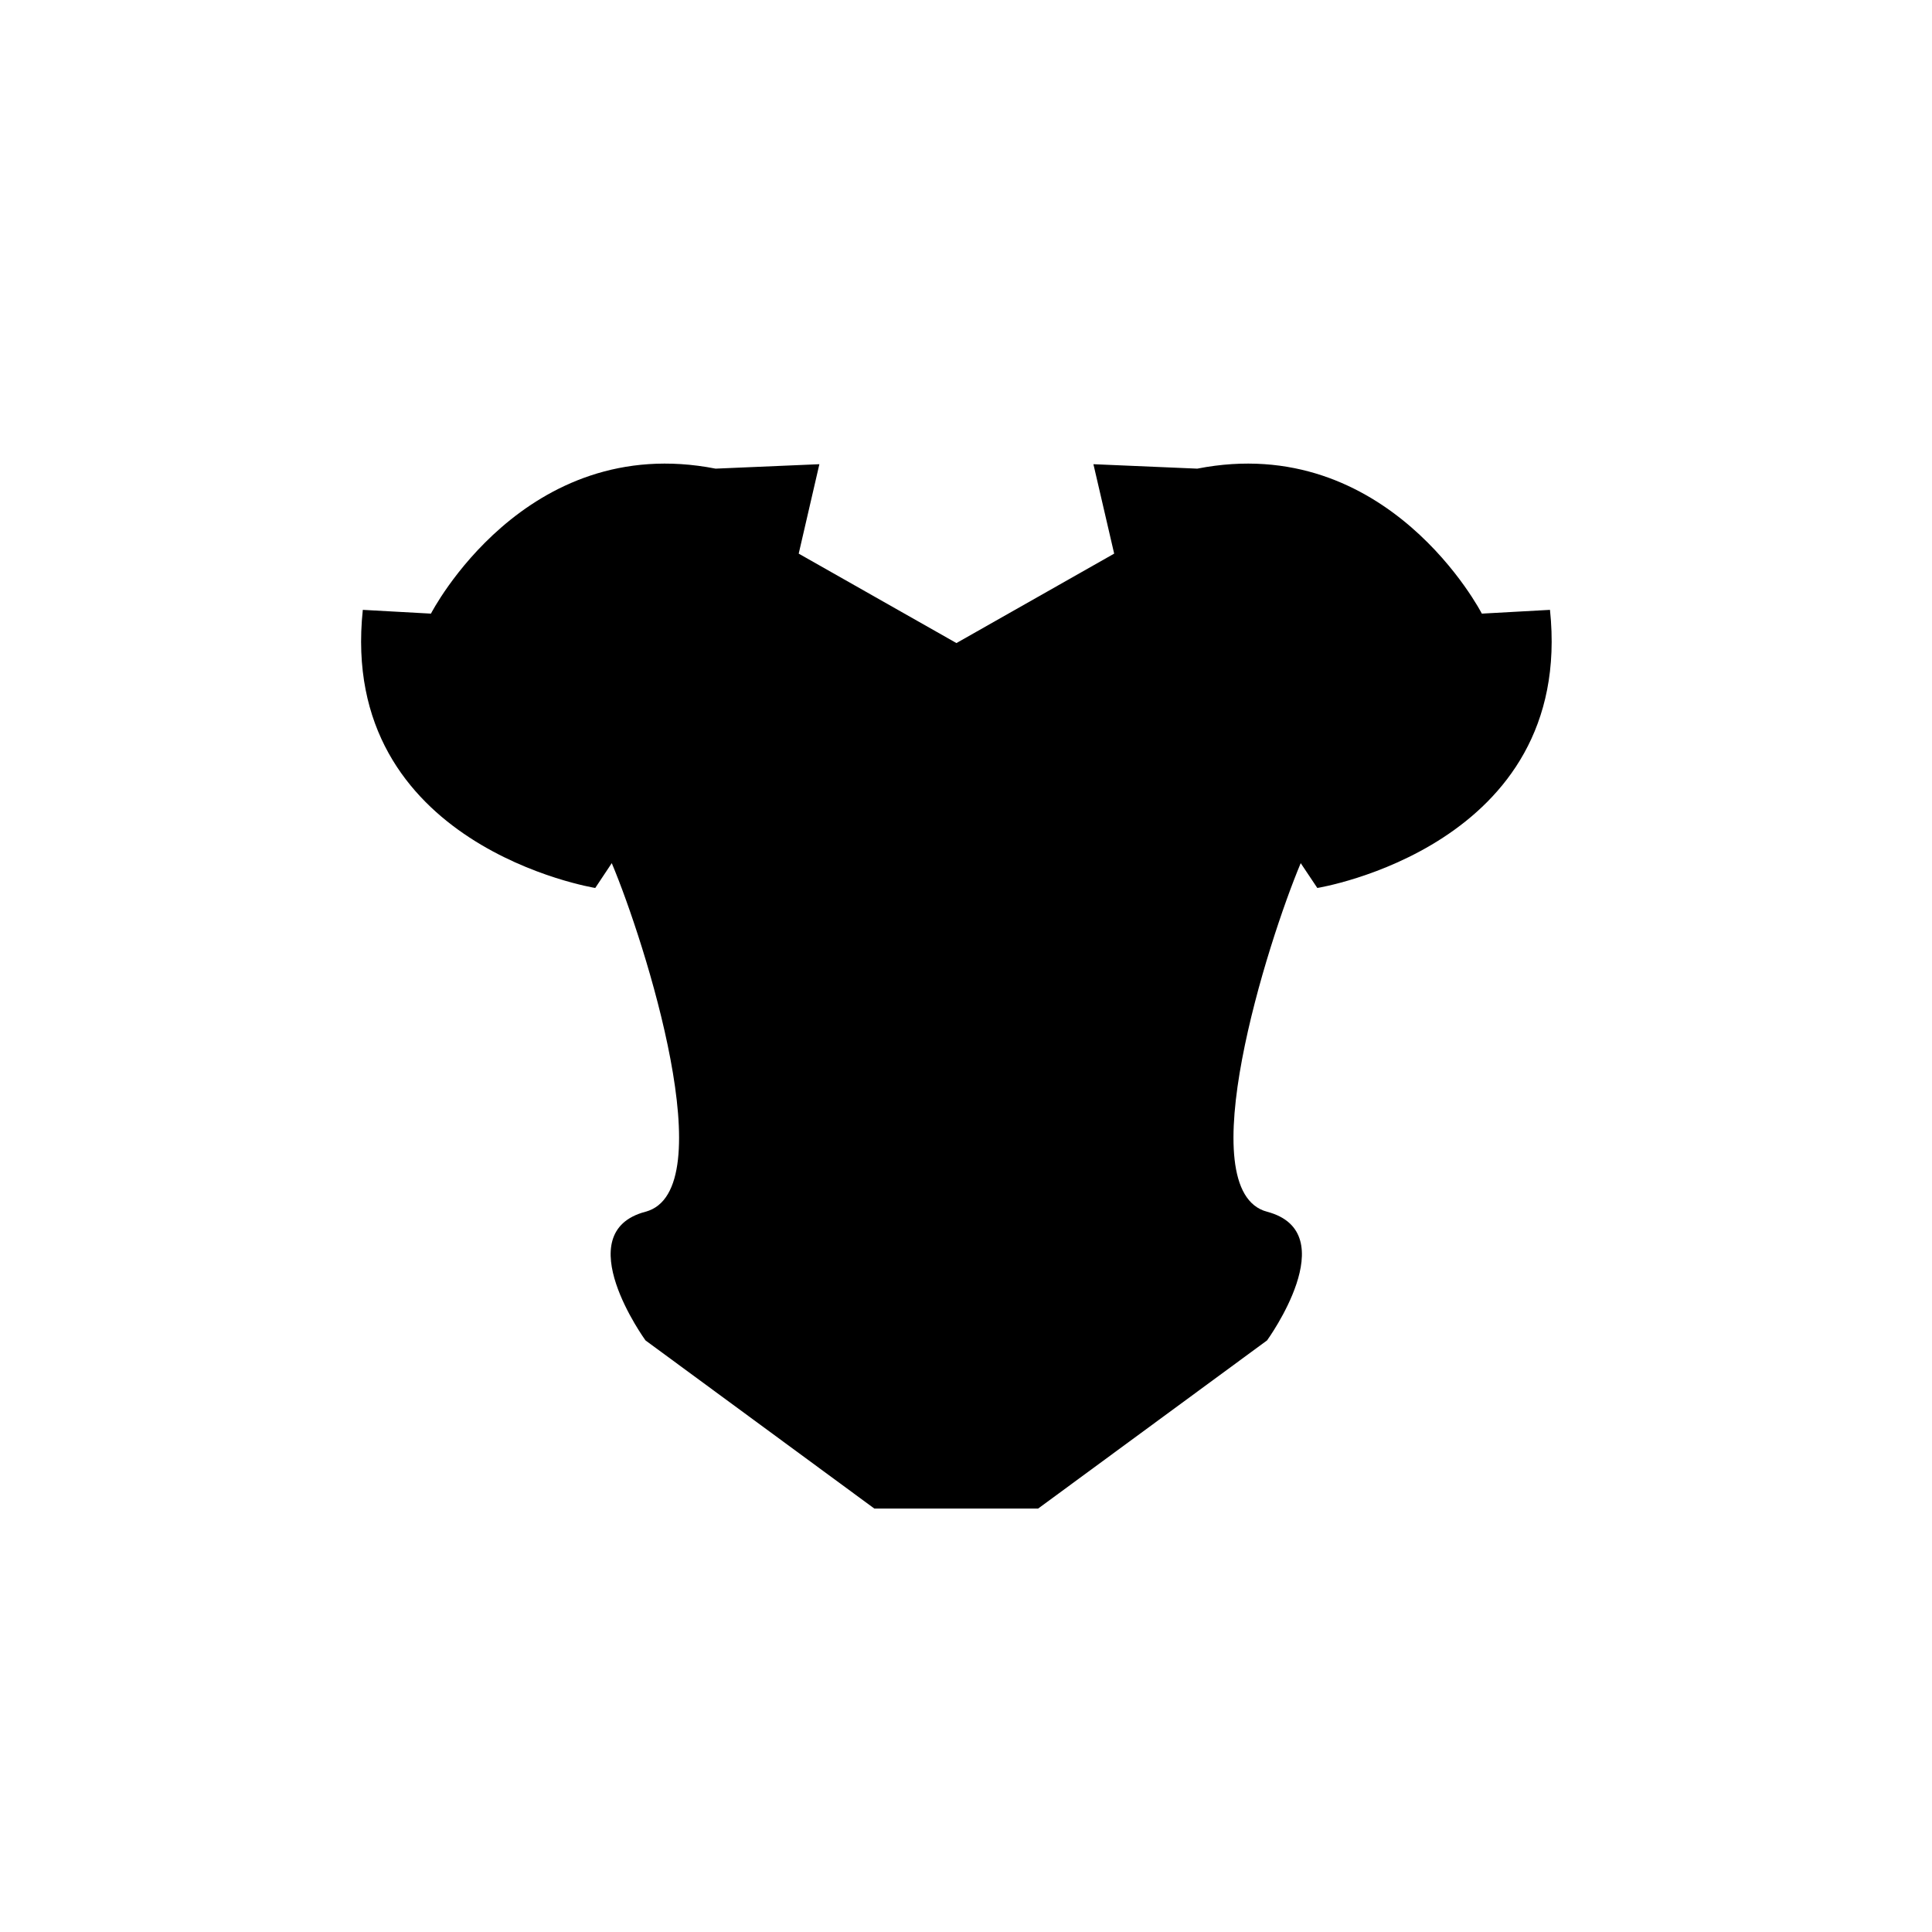 <?xml version="1.0" encoding="UTF-8"?>
<svg width="100pt" height="100pt" version="1.1" viewBox="0 0 100 100" xmlns="http://www.w3.org/2000/svg">
 <path d="m80.227 31.566-3.527 0.195s-4.852-9.438-14.73-7.504l-5.375-0.23 1.074 4.629-8.164 4.629-8.164-4.629 1.07-4.629-5.371 0.23c-9.887-1.934-14.734 7.504-14.734 7.504l-3.527-0.195c-1.293 12.246 12.031 14.395 12.031 14.395l0.855-1.285c1.719 4.082 5.801 16.969 1.746 18.043-4.059 1.07 0 6.66 0 6.66l11.844 8.703h8.48l11.848-8.703s4.059-5.59 0-6.66c-4.055-1.074 0.027-13.961 1.742-18.043l0.859 1.285c0.008 0 13.328-2.148 12.043-14.395z"/>
</svg>

